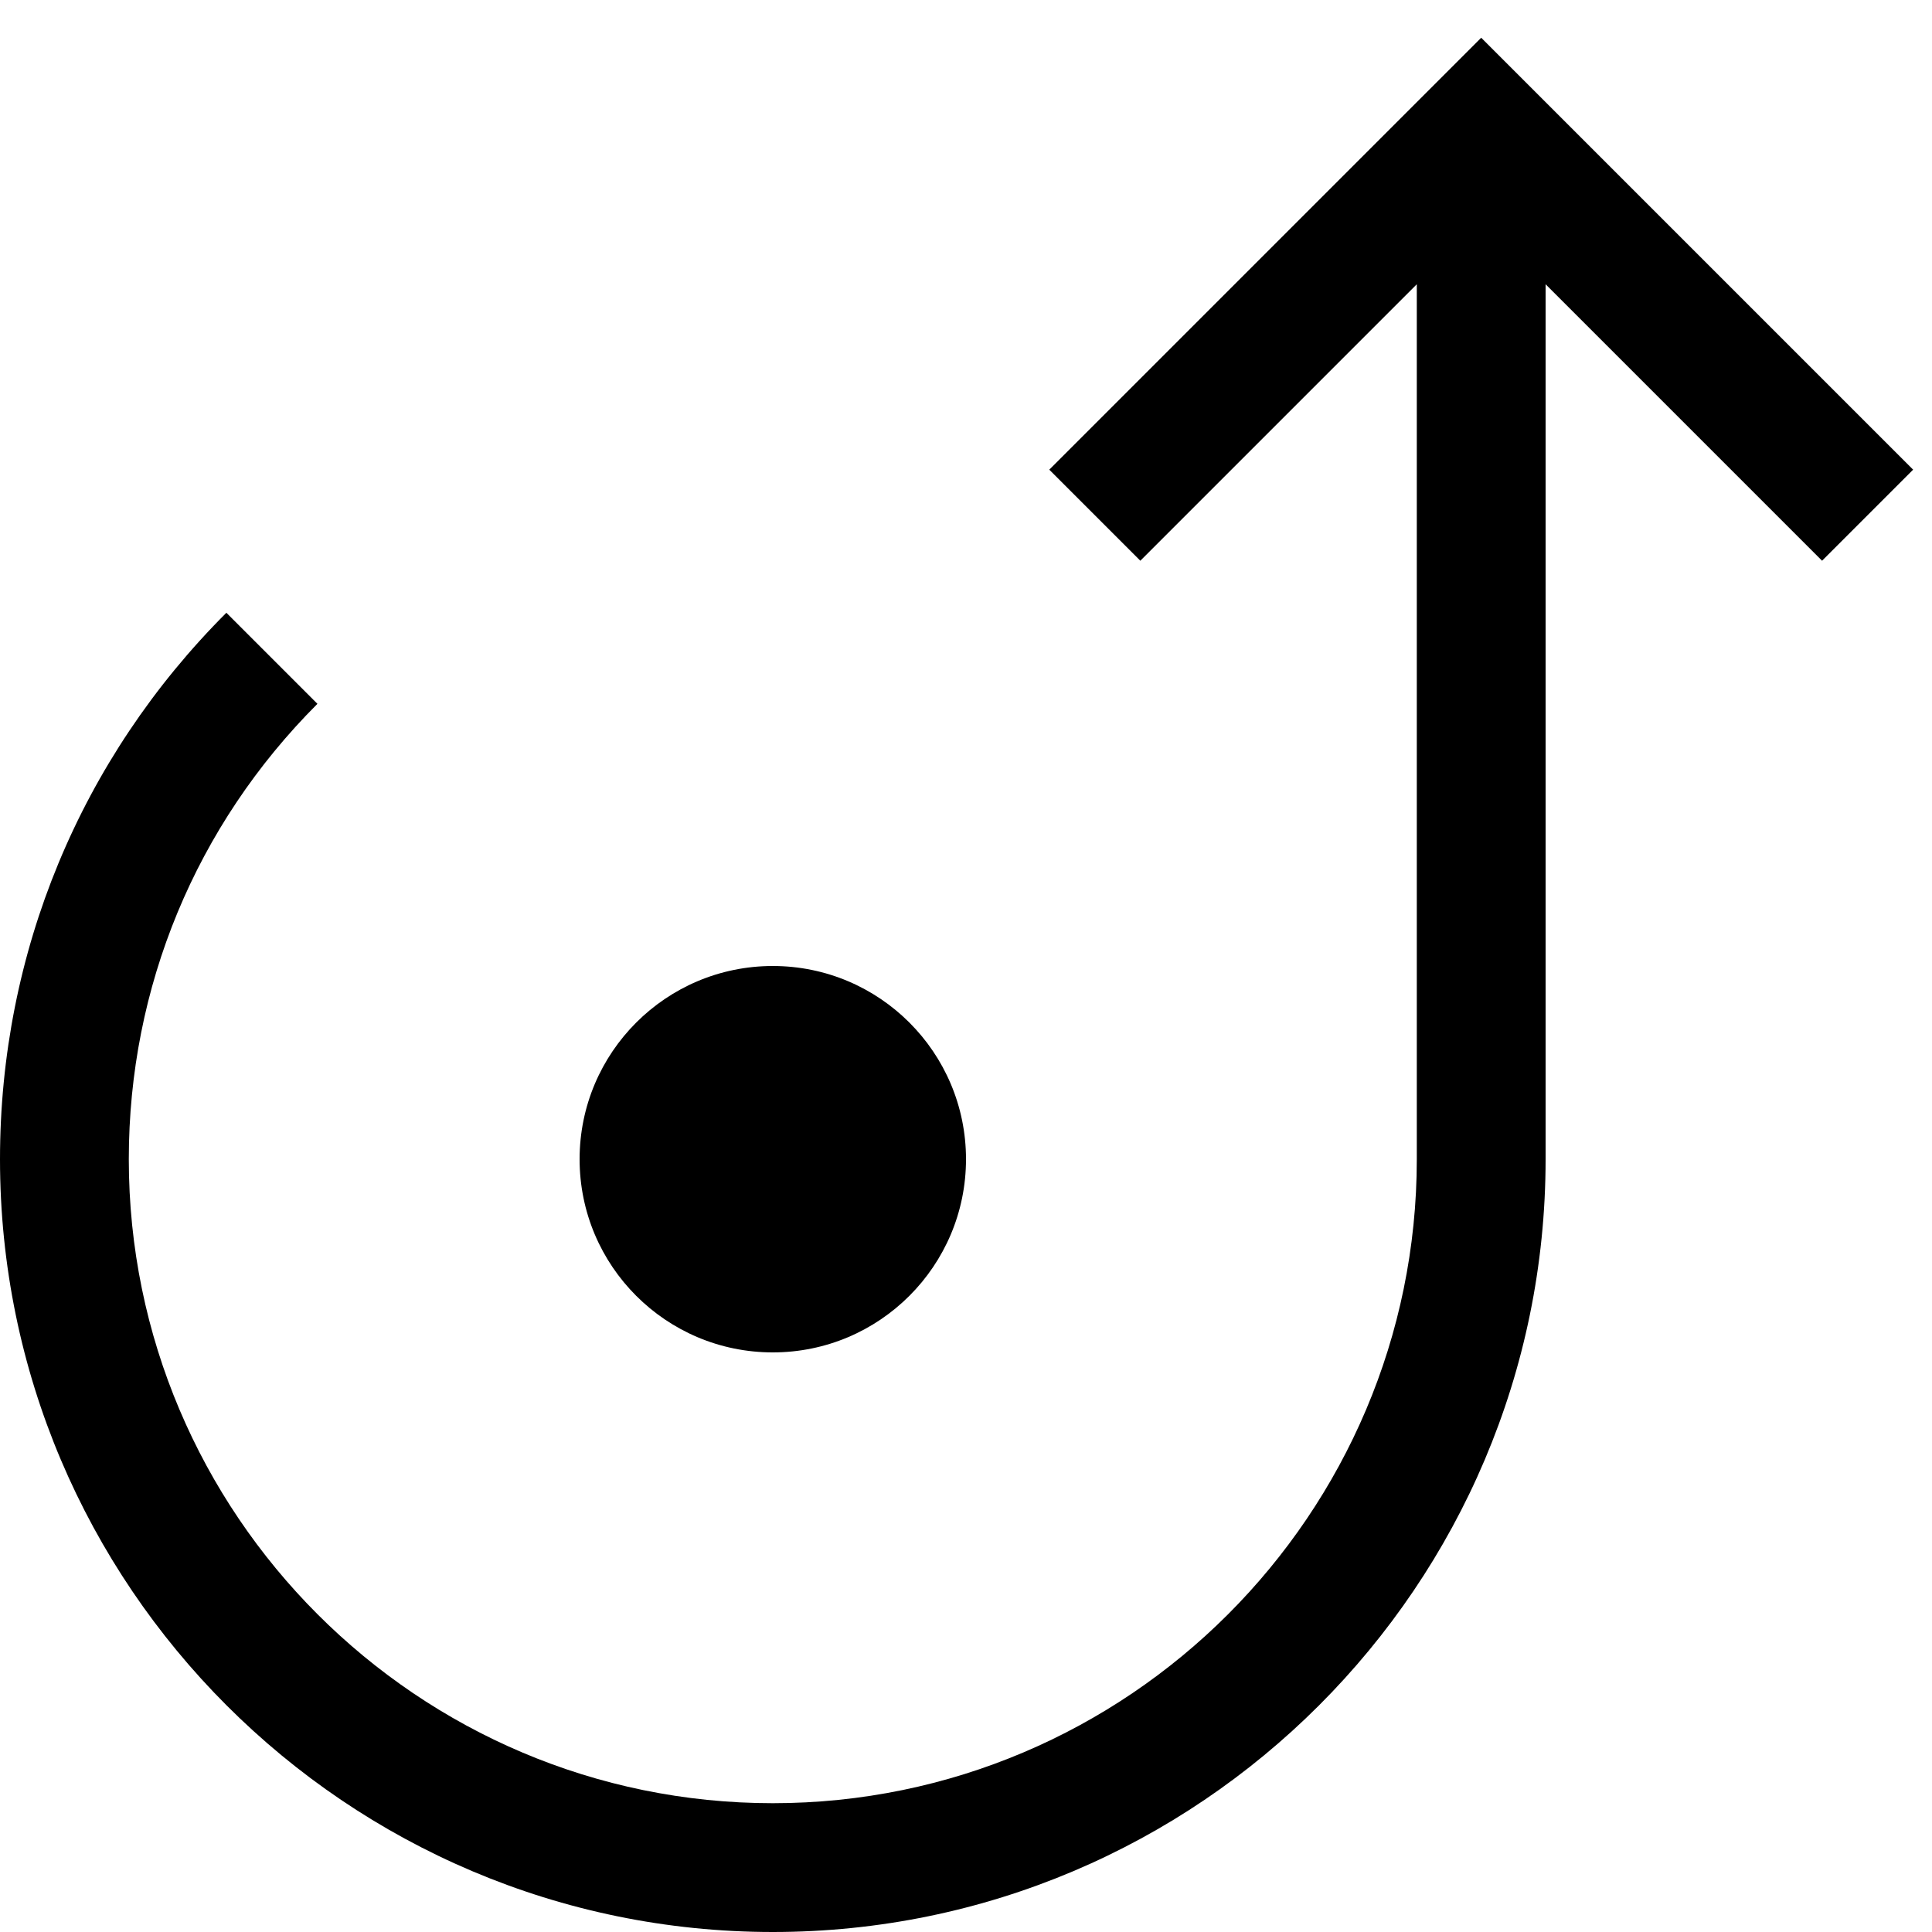<svg width="30px" height="30px" viewBox="0 0 30 30" fill-rule="evenodd" version="1.1" xmlns="http://www.w3.org/2000/svg" xmlns:xlink="http://www.w3.org/1999/xlink">
  <path d="M29.707,7.293 L23,0.586 L16.293,7.293 L17.707,8.707 L22,4.414 L22,18 C22,23.514 17.514,28 12,28 C6.486,28 2,23.514 2,18 C2,15.329 3.04,12.818 4.929,10.929 L3.515,9.515 C1.248,11.782 0,14.795 0,18 C0,24.617 5.383,30 12,30 C18.617,30 24,24.617 24,18 L24,4.414 L28.293,8.707 L29.707,7.293 L29.707,7.293 Z"></path>
  <circle cx="12" cy="18" r="3"></circle>
</svg>
